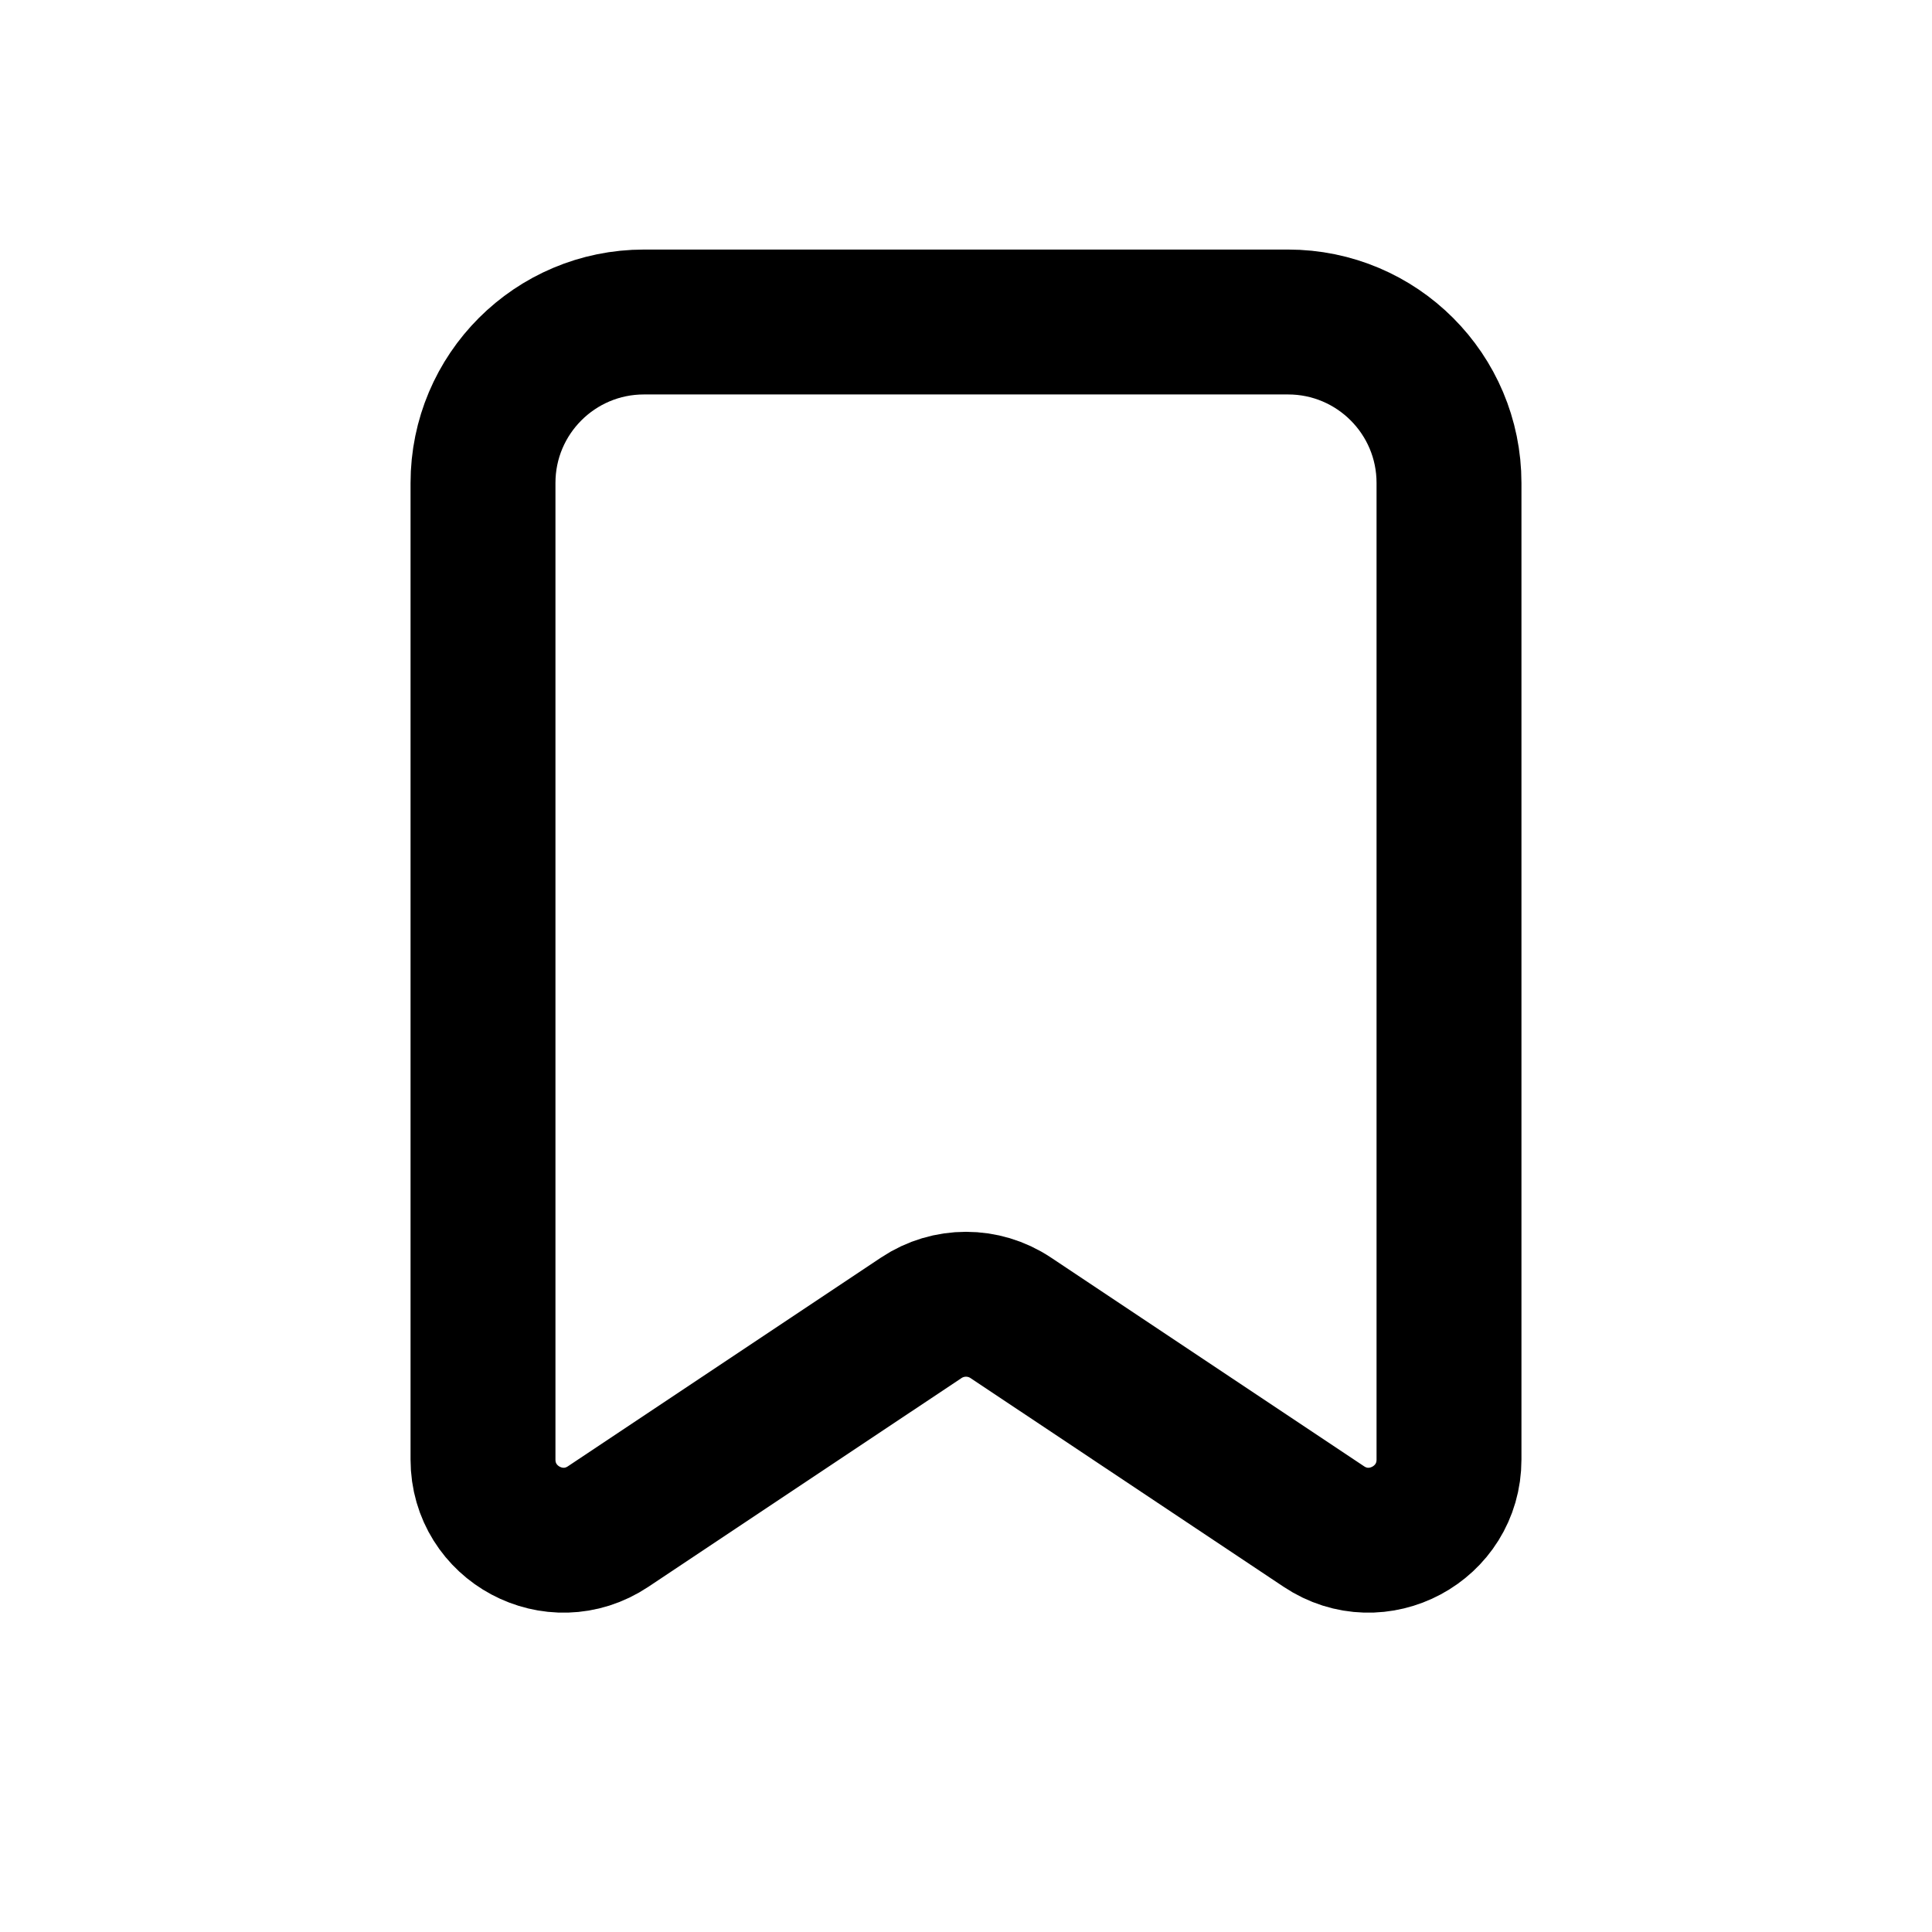 <svg width="24" height="24" viewBox="0 0 24 24" fill="none" xmlns="http://www.w3.org/2000/svg">
<path d="M6 6V18.131C6 18.93 6.89 19.407 7.555 18.963L11.445 16.37C11.781 16.146 12.219 16.146 12.555 16.37L16.445 18.963C17.11 19.407 18 18.93 18 18.131V6C18 4.895 17.105 4 16 4H8C6.895 4 6 4.895 6 6Z" stroke="current" stroke-width="1.8"/>
</svg>
